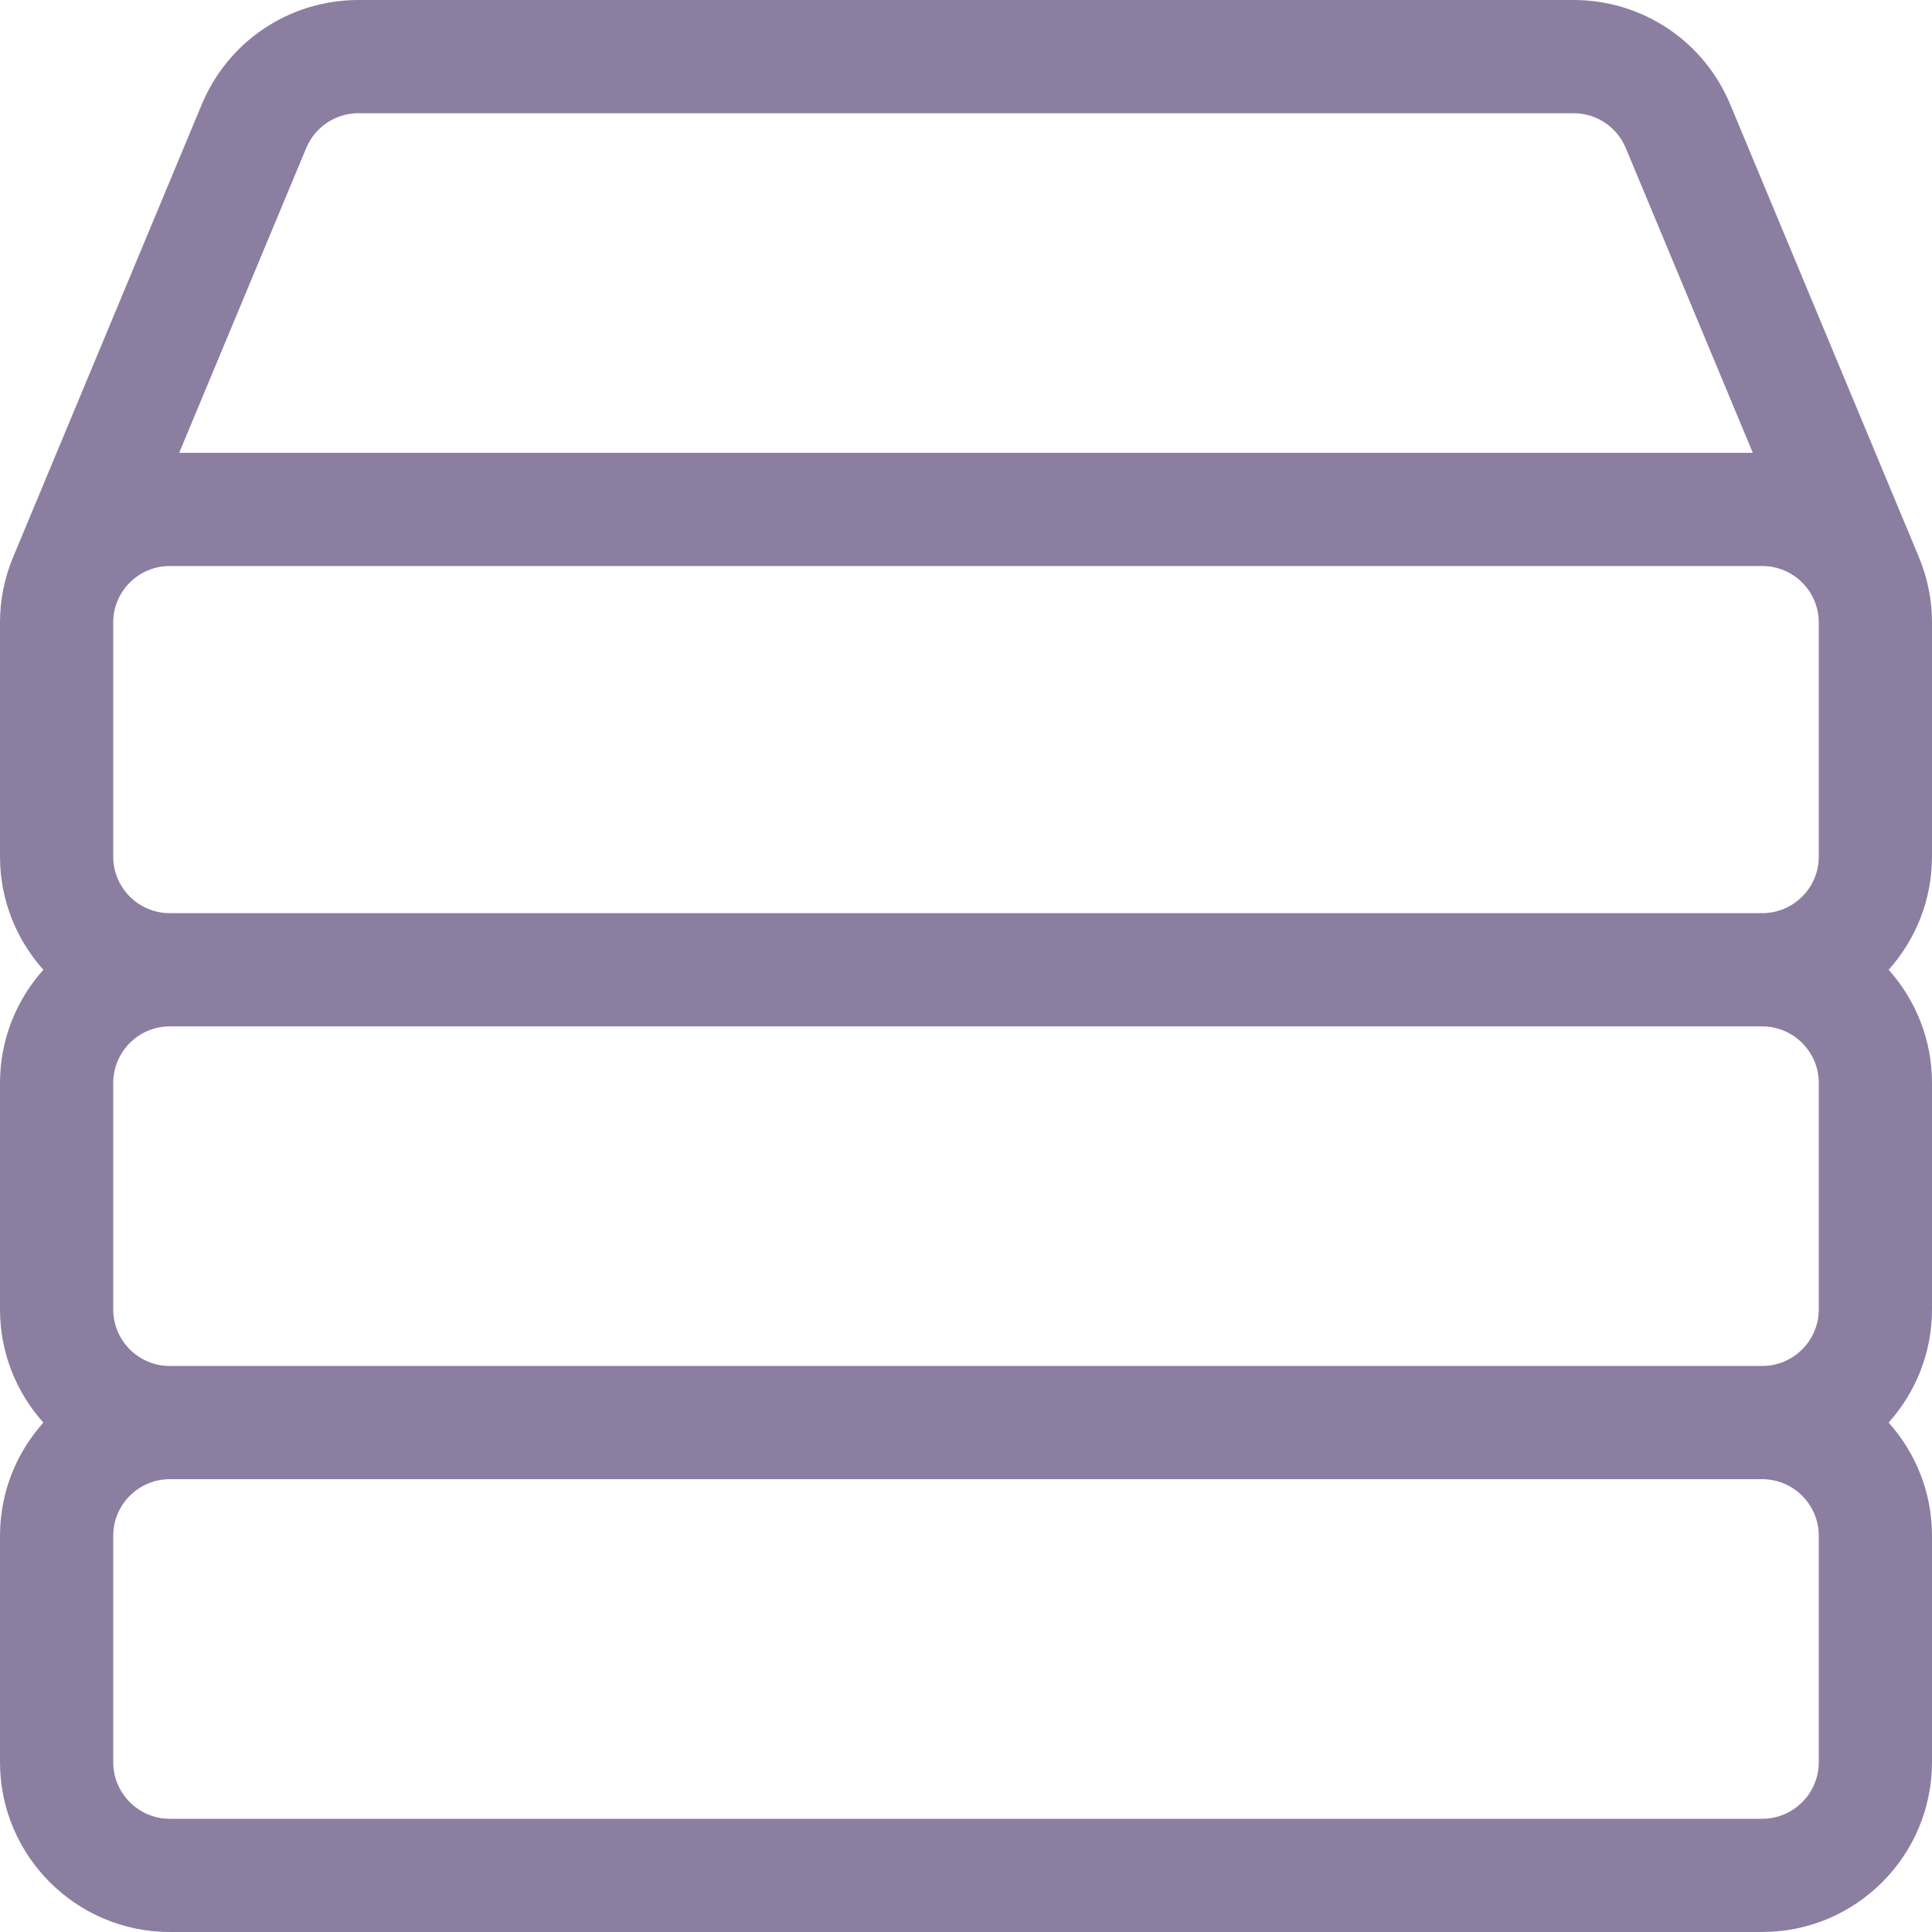 <svg width="40" height="40" viewBox="0 0 40 40" fill="none" xmlns="http://www.w3.org/2000/svg">
<path d="M40 12.891C40 12.423 39.909 11.968 39.73 11.539C39.73 11.539 39.73 11.538 39.73 11.538L35.823 2.163C35.276 0.849 34.002 0 32.578 0H7.422C5.998 0 4.724 0.849 4.177 2.163L0.27 11.539C0.091 11.968 0 12.423 0 12.891V17.734C0 18.634 0.34 19.456 0.898 20.078C0.34 20.701 0 21.522 0 22.422V27.109C0 28.009 0.34 28.831 0.898 29.453C0.34 30.076 0 30.897 0 31.797V36.484C0 38.423 1.577 40 3.516 40H36.484C38.423 40 40 38.423 40 36.484V31.797C40 30.897 39.66 30.076 39.102 29.453C39.66 28.831 40 28.009 40 27.109V22.422C40 21.522 39.66 20.701 39.102 20.078C39.66 19.456 40 18.634 40 17.734V12.891ZM6.34 3.065C6.523 2.627 6.947 2.344 7.422 2.344H32.578C33.053 2.344 33.477 2.627 33.66 3.065L36.29 9.375H3.71L6.34 3.065ZM37.656 36.484C37.656 37.13 37.13 37.656 36.484 37.656H3.516C2.869 37.656 2.344 37.13 2.344 36.484V31.797C2.344 31.151 2.869 30.625 3.516 30.625H36.484C37.13 30.625 37.656 31.151 37.656 31.797V36.484ZM37.656 27.109C37.656 27.756 37.13 28.281 36.484 28.281H3.516C2.869 28.281 2.344 27.756 2.344 27.109V22.422C2.344 21.776 2.869 21.25 3.516 21.25H36.484C37.13 21.25 37.656 21.776 37.656 22.422V27.109ZM37.656 17.734C37.656 18.381 37.13 18.906 36.484 18.906H3.516C2.869 18.906 2.344 18.381 2.344 17.734V12.891C2.344 12.239 2.87 11.719 3.516 11.719H36.484C37.132 11.719 37.656 12.241 37.656 12.891V17.734Z" fill="#8C7EA1"/>
</svg>
